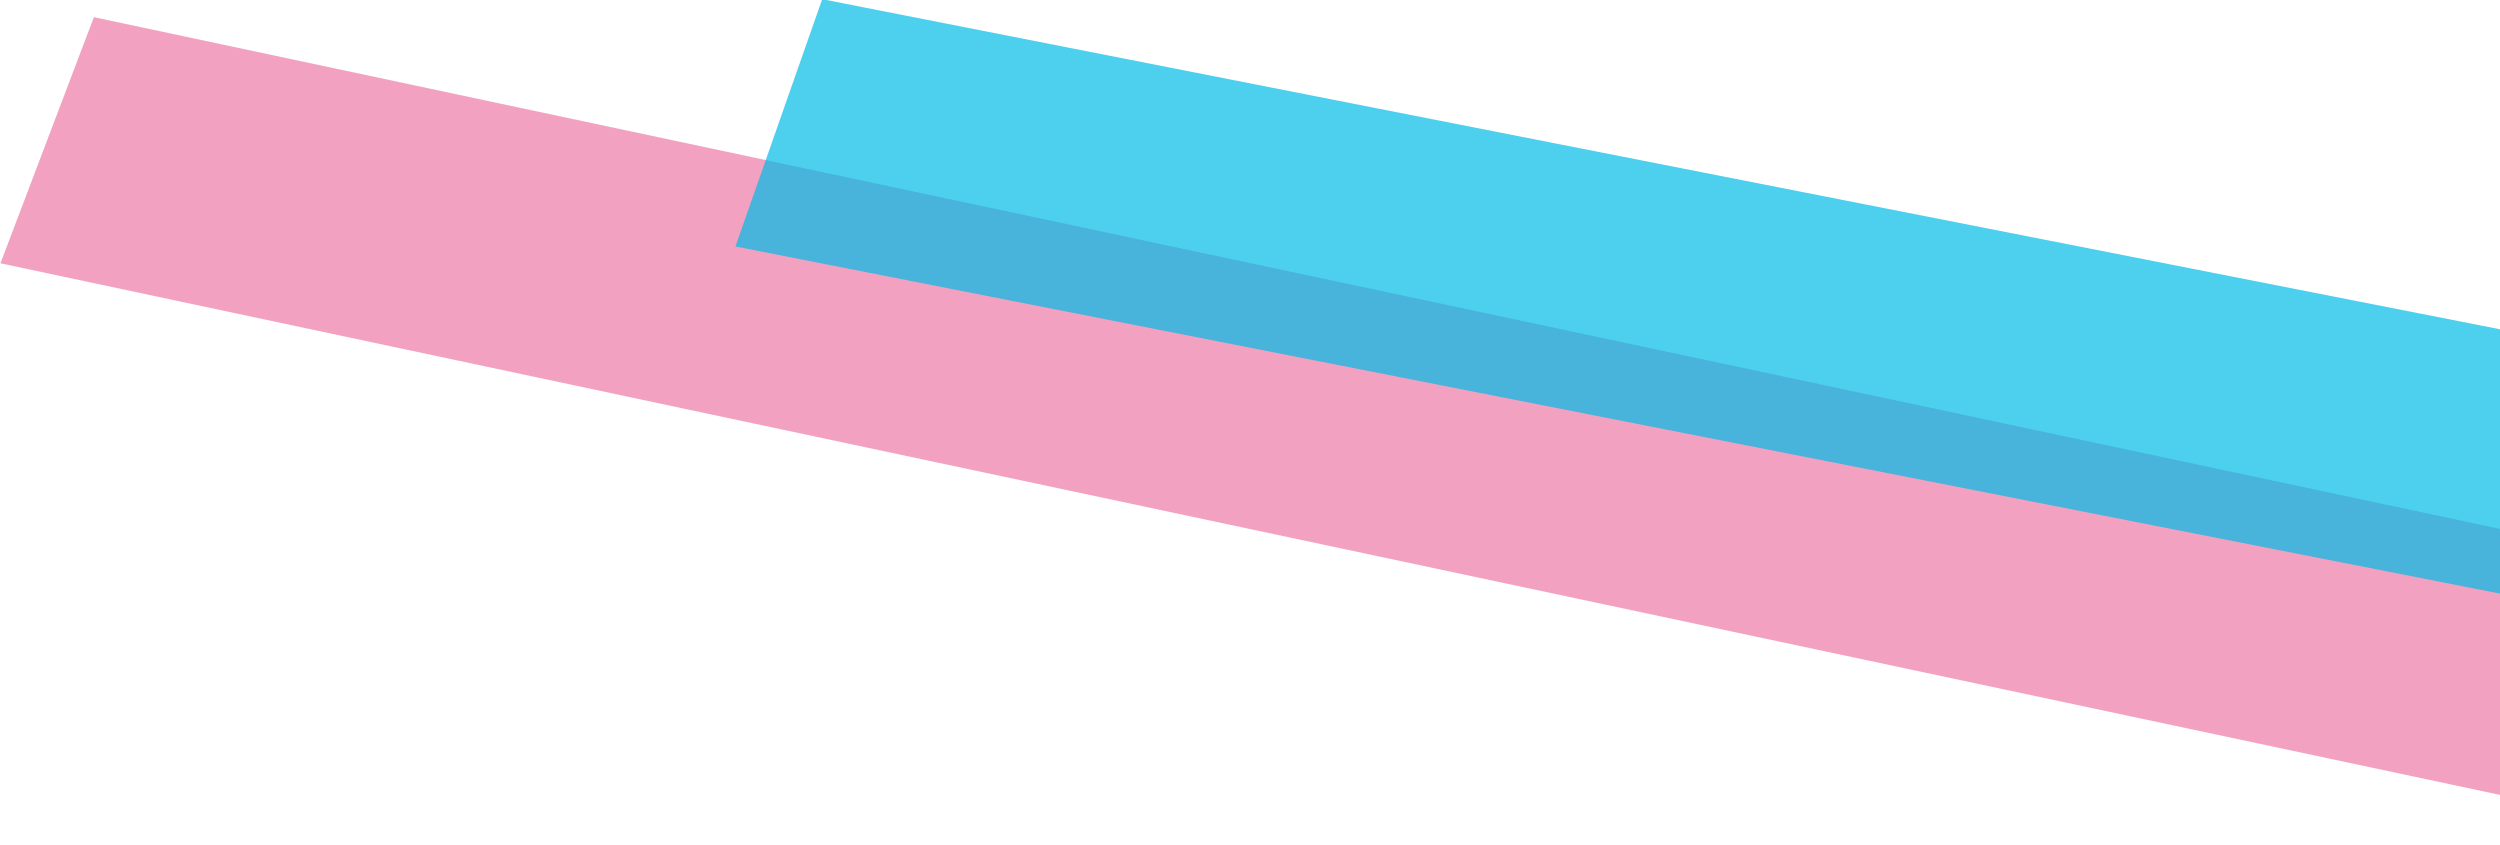 <svg width="740" height="250" viewBox="0 0 740 250" fill="none" xmlns="http://www.w3.org/2000/svg">
<rect width="827.24" height="77.914" transform="matrix(-0.978 -0.208 0.355 -0.935 809.172 250)" fill="#E64682" fill-opacity="0.5"/>
<rect width="917.02" height="77.617" transform="matrix(-0.981 -0.193 0.331 -0.943 1117.28 249.939)" fill="#00BCE7" fill-opacity="0.7"/>
</svg>

